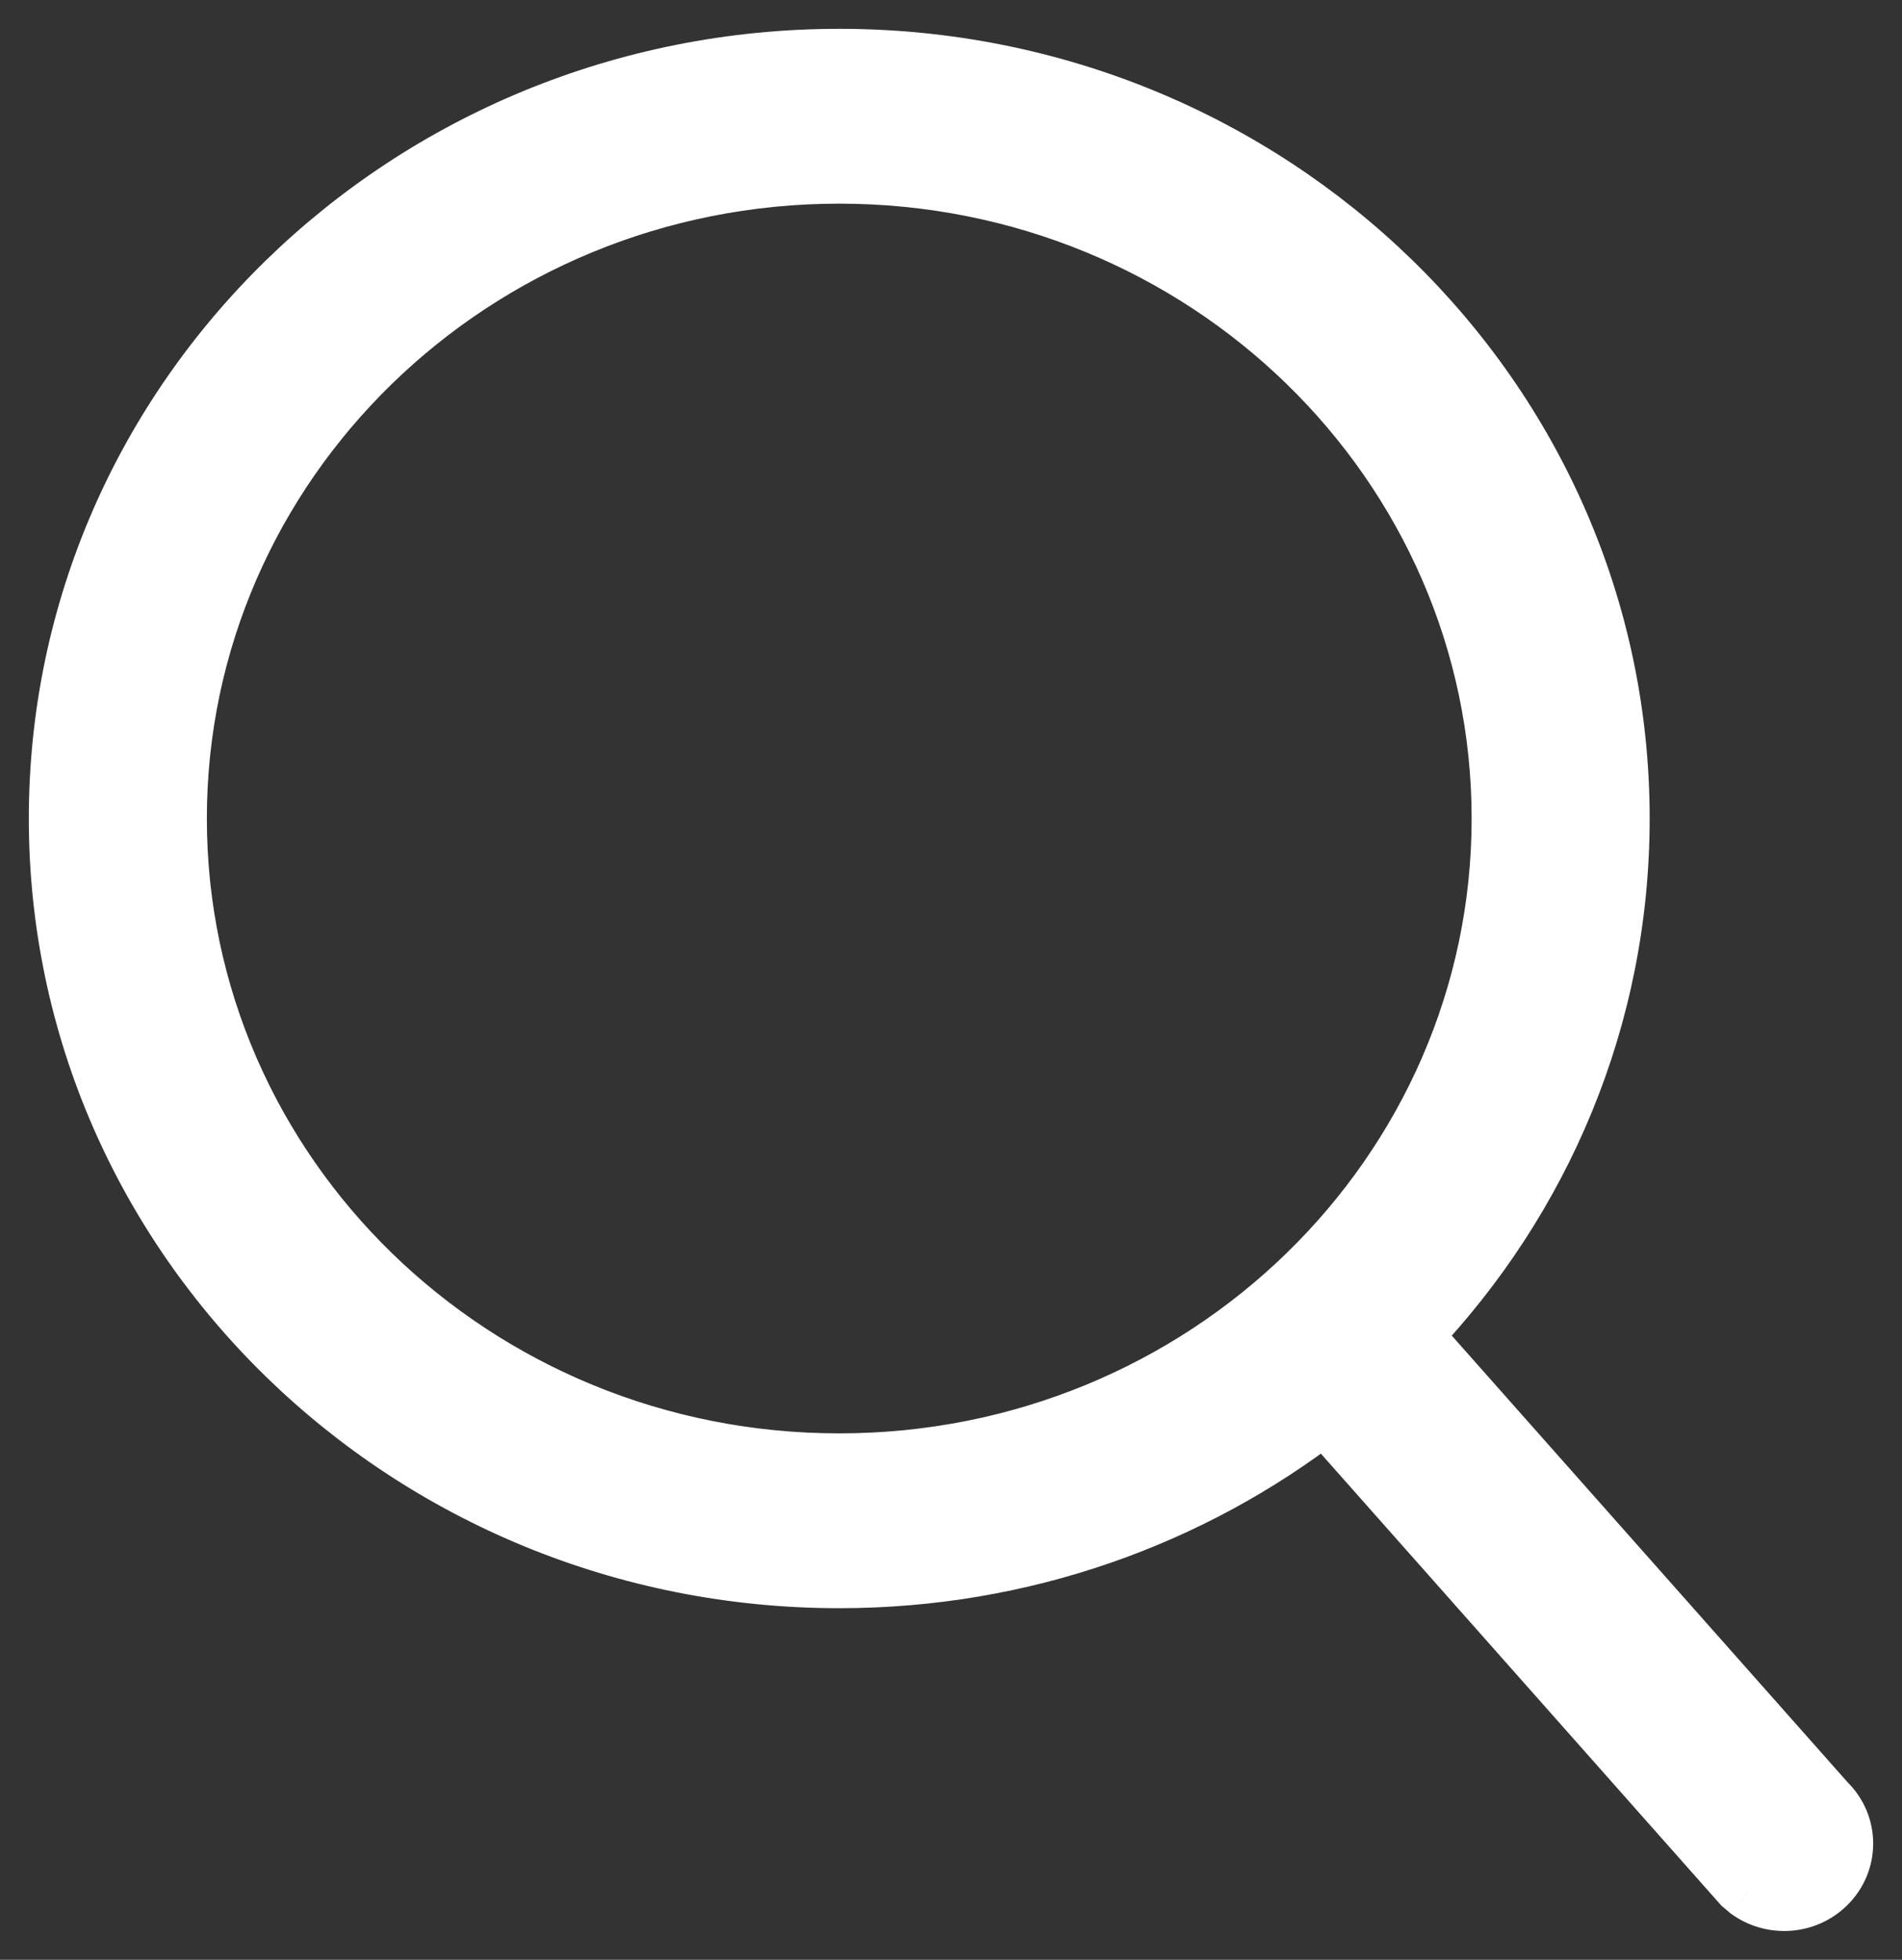 <svg width="33" height="34" viewBox="0 0 33 34" fill="none" xmlns="http://www.w3.org/2000/svg">
<rect x="0" y="0" width="33" height="34" fill="#333333" stroke="none"/>
<g id="Search">
<path fill-rule="evenodd" clip-rule="evenodd" d="M14.561 1C7.071 1 1 6.91 1 14.2C1 21.49 7.071 27.4 14.561 27.4C17.745 27.4 20.673 26.332 22.987 24.543L30.218 32.703L30.335 32.801C30.745 33.096 31.325 33.063 31.695 32.701C32.102 32.304 32.102 31.66 31.693 31.264L24.515 23.164C26.754 20.81 28.122 17.661 28.122 14.2C28.122 6.91 22.05 1 14.561 1ZM14.561 3.033C20.897 3.033 26.033 8.033 26.033 14.2C26.033 20.367 20.897 25.367 14.561 25.367C8.225 25.367 3.089 20.367 3.089 14.2C3.089 8.033 8.225 3.033 14.561 3.033Z" fill="white"/>
<path d="M22.987 24.543L23.361 24.212L23.051 23.862L22.681 24.148L22.987 24.543ZM30.218 32.703L29.844 33.035L29.869 33.063L29.897 33.086L30.218 32.703ZM30.335 32.801L30.014 33.185L30.028 33.197L30.043 33.207L30.335 32.801ZM31.695 32.701L32.044 33.059L31.695 32.701ZM31.693 31.264L31.319 31.595L31.331 31.609L31.345 31.622L31.693 31.264ZM24.515 23.164L24.153 22.82L23.837 23.152L24.141 23.496L24.515 23.164ZM1.5 14.2C1.5 7.199 7.335 1.5 14.561 1.5V0.5C6.808 0.5 0.5 6.621 0.5 14.2H1.5ZM14.561 26.9C7.335 26.9 1.5 21.201 1.5 14.2H0.5C0.5 21.779 6.808 27.9 14.561 27.9V26.9ZM22.681 24.148C20.453 25.87 17.632 26.9 14.561 26.9V27.9C17.858 27.9 20.893 26.793 23.293 24.939L22.681 24.148ZM30.592 32.372L23.361 24.212L22.613 24.875L29.844 33.035L30.592 32.372ZM30.657 32.418L30.539 32.32L29.897 33.086L30.014 33.185L30.657 32.418ZM31.346 32.343C31.153 32.532 30.844 32.551 30.628 32.396L30.043 33.207C30.645 33.641 31.497 33.594 32.044 33.059L31.346 32.343ZM31.345 31.622C31.551 31.823 31.552 32.142 31.346 32.343L32.044 33.059C32.653 32.465 32.652 31.497 32.041 30.905L31.345 31.622ZM24.141 23.496L31.319 31.595L32.067 30.932L24.889 22.833L24.141 23.496ZM27.622 14.2C27.622 17.526 26.308 20.553 24.153 22.82L24.878 23.509C27.2 21.067 28.622 17.796 28.622 14.2H27.622ZM14.561 1.5C21.787 1.5 27.622 7.199 27.622 14.2H28.622C28.622 6.621 22.314 0.5 14.561 0.5V1.5ZM26.533 14.2C26.533 7.744 21.16 2.533 14.561 2.533V3.533C20.633 3.533 25.533 8.322 25.533 14.2H26.533ZM14.561 25.867C21.16 25.867 26.533 20.656 26.533 14.2H25.533C25.533 20.079 20.633 24.867 14.561 24.867V25.867ZM2.589 14.2C2.589 20.656 7.962 25.867 14.561 25.867V24.867C8.488 24.867 3.589 20.079 3.589 14.2H2.589ZM14.561 2.533C7.962 2.533 2.589 7.744 2.589 14.2H3.589C3.589 8.322 8.488 3.533 14.561 3.533V2.533Z" fill="white"/>
</g>
</svg>
